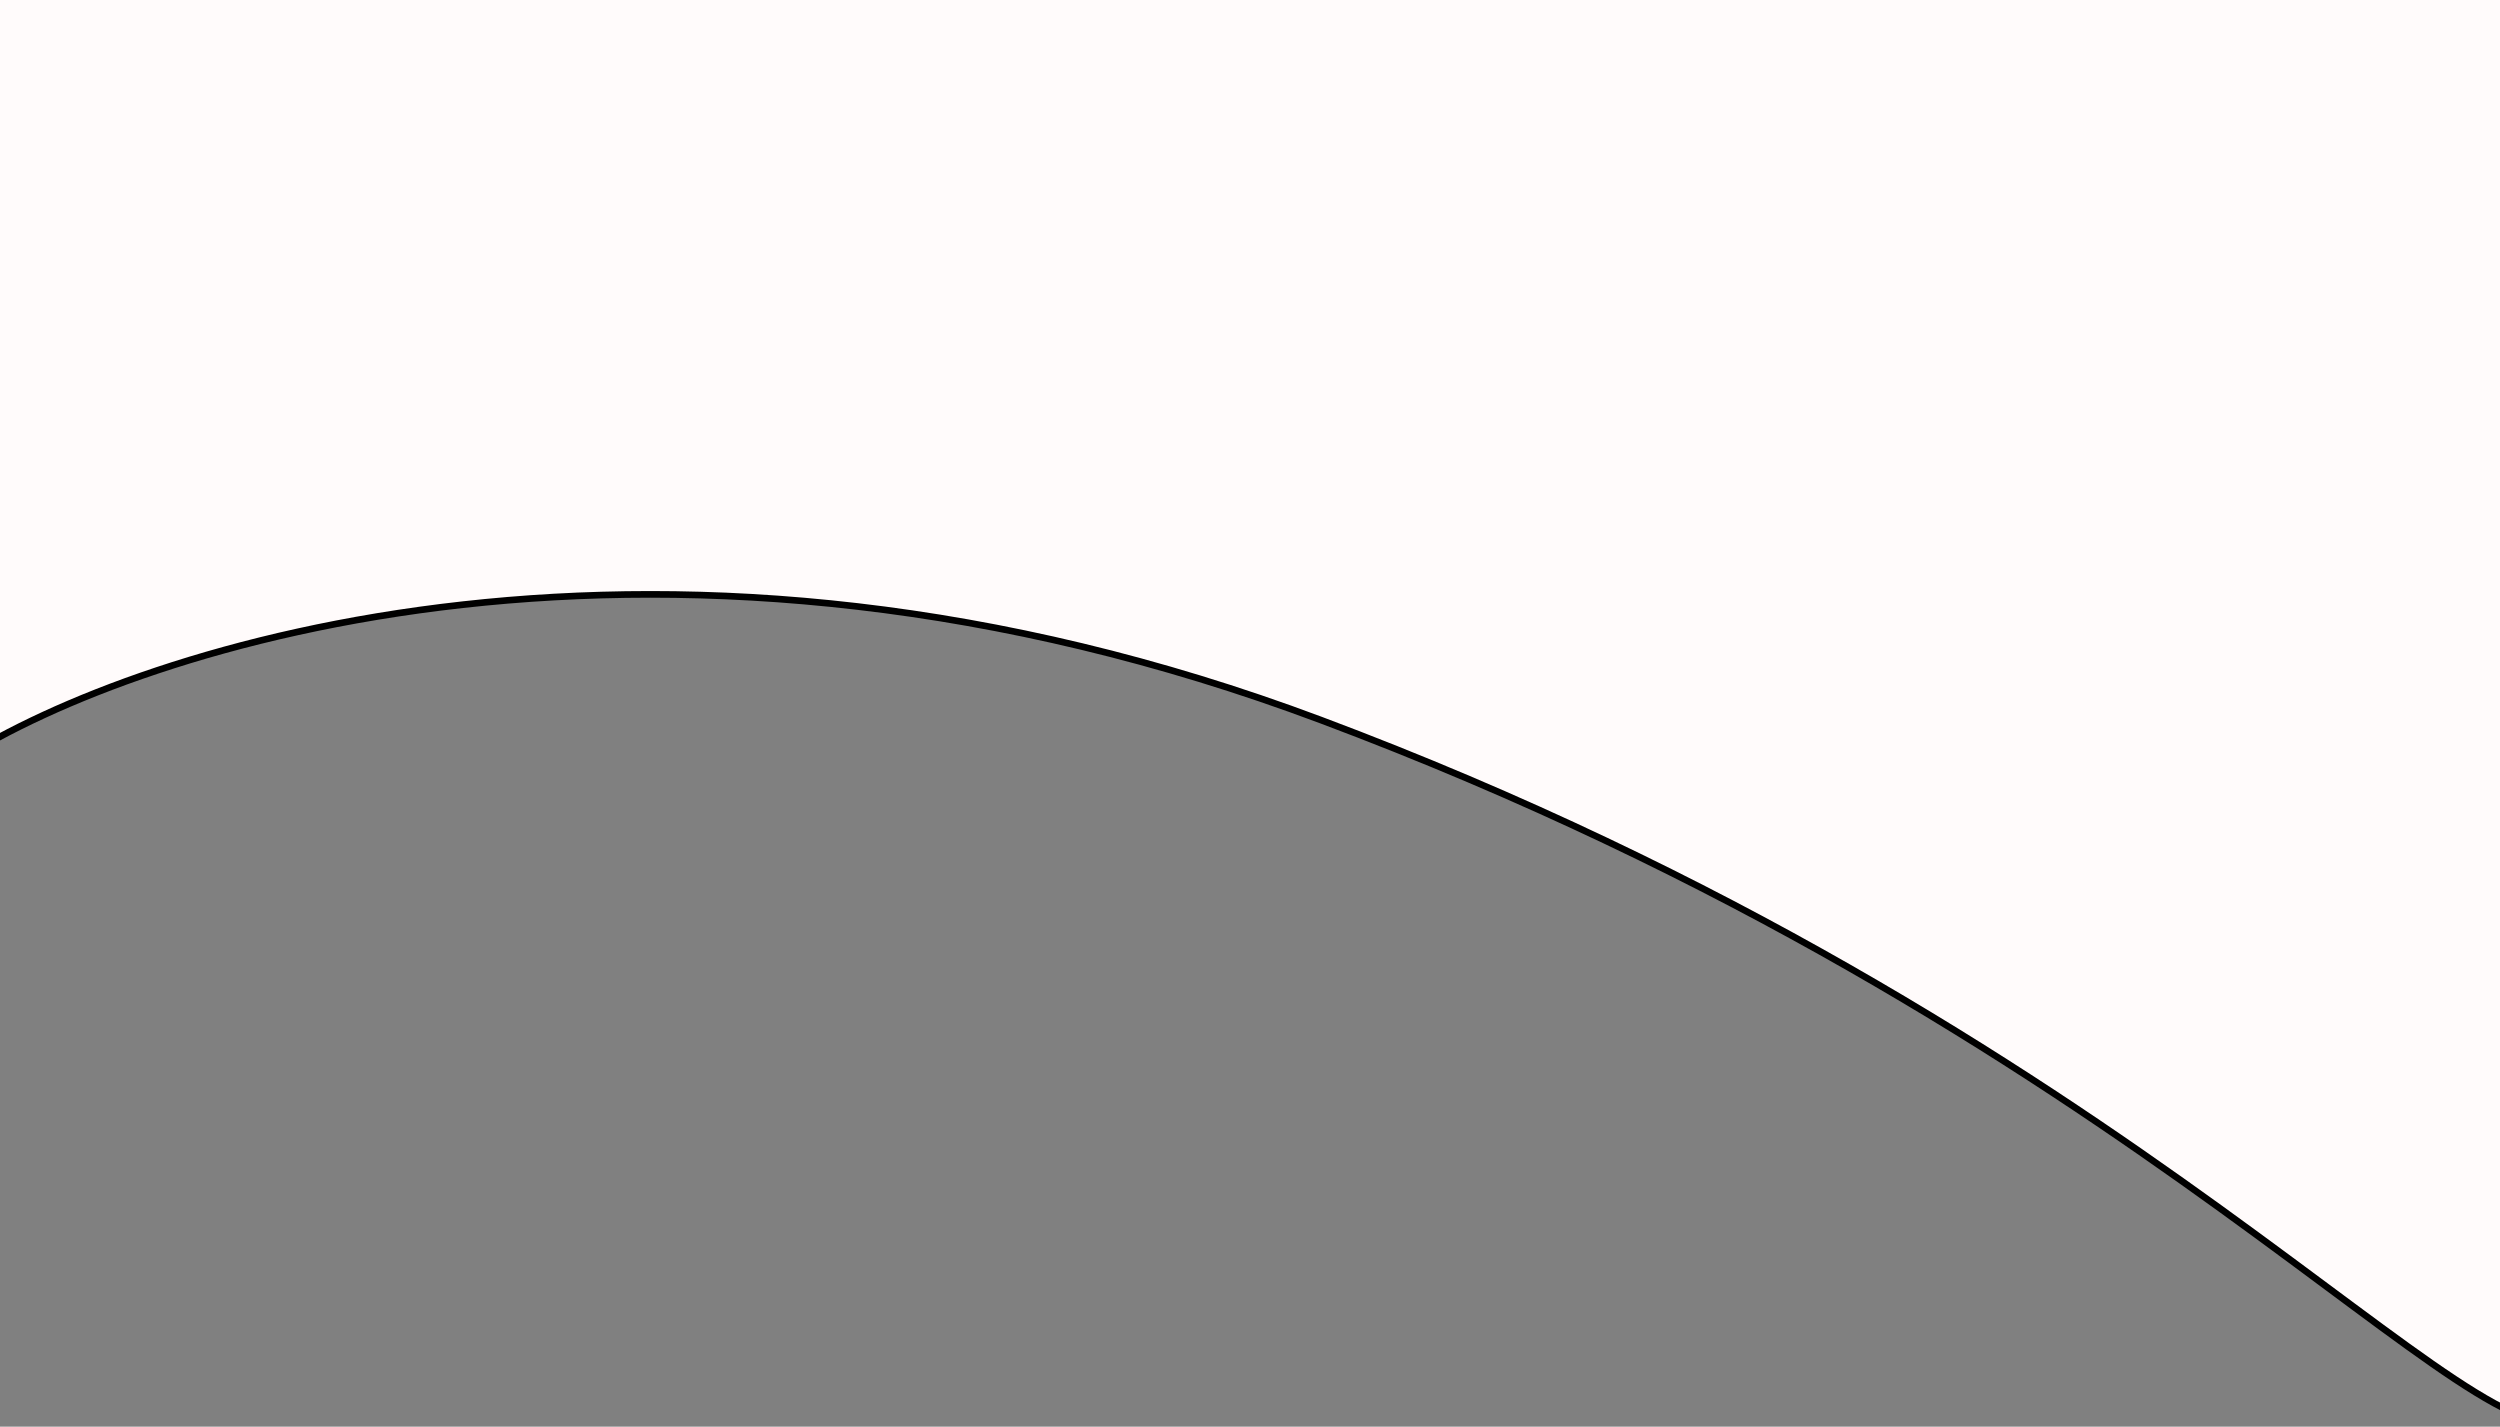 <svg width="375" height="214" viewBox="0 0 375 214" fill="none" xmlns="http://www.w3.org/2000/svg">
<rect x="0" y="0" width="375" height="214" fill="#808080" stroke="none"/>
<path d="M-6 114V-2H386.049V212.5C372.476 222.5 320.794 154 198.116 108C99.973 71.2 21.146 96.667 -6 114Z" fill="#FFFBFB" stroke="black"/>
</svg>
